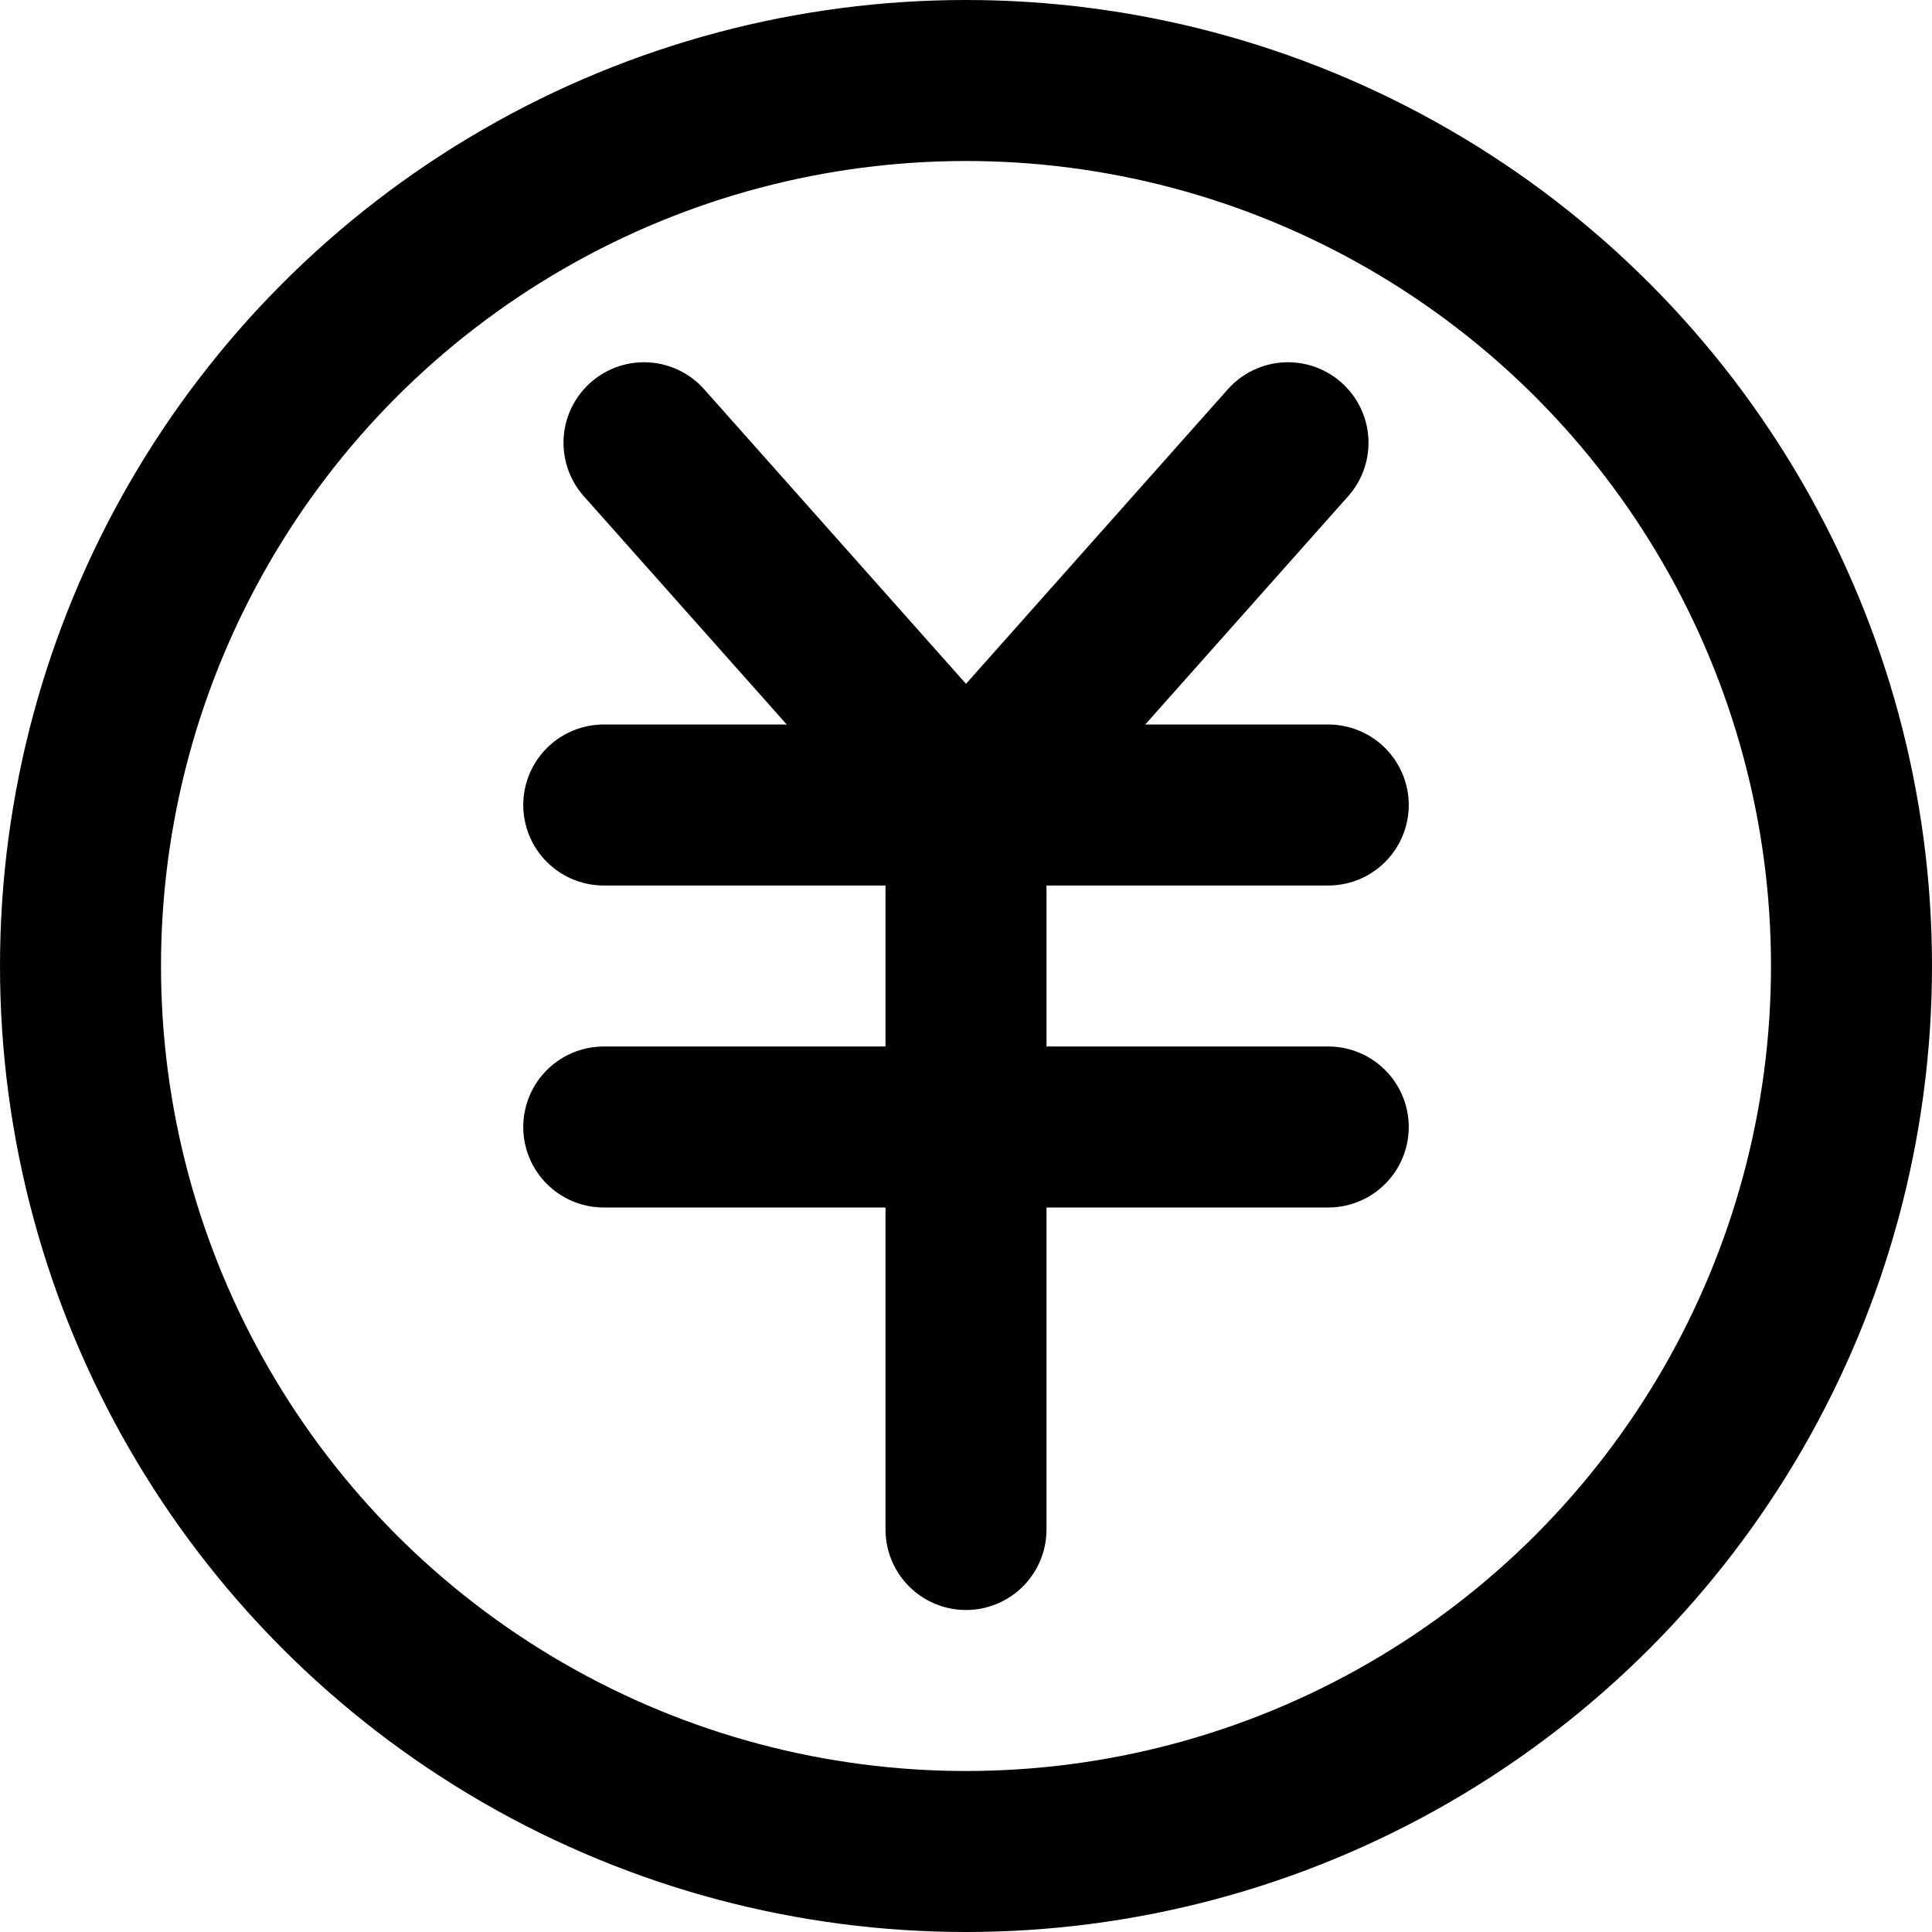 <?xml version="1.0" encoding="UTF-8"?>
<svg width="48px" height="48px" viewBox="0 0 48 48" version="1.1" xmlns="http://www.w3.org/2000/svg" xmlns:xlink="http://www.w3.org/1999/xlink">
    <!-- Generator: Sketch 50.2 (55047) - http://www.bohemiancoding.com/sketch -->
    <title>base/money</title>
    <desc>Created with Sketch.</desc>
    <defs></defs>
    <g id="base/money" stroke="none" stroke-width="1" fill="none" fill-rule="evenodd">
        <circle class="fillColor" id="Oval" stroke="#000000" stroke-width="4" cx="24" cy="24" r="22"></circle>
        <polyline class="innerStrokeColor" id="Path-78" stroke="#000000" stroke-width="4" stroke-linecap="round" stroke-linejoin="round" points="16 11 24 20 32 11"></polyline>
        <path class="innerStrokeColor" d="M15,20 L33,20" id="Path-79" stroke="#000000" stroke-width="4" stroke-linecap="round" stroke-linejoin="round"></path>
        <path class="innerStrokeColor" d="M15,28 L33,28" id="Path-80" stroke="#000000" stroke-width="4" stroke-linecap="round" stroke-linejoin="round"></path>
        <path class="innerStrokeColor" d="M24,20 L24,38" id="Path-81" stroke="#000000" stroke-width="4" stroke-linecap="round" stroke-linejoin="round"></path>
    </g>
</svg>
